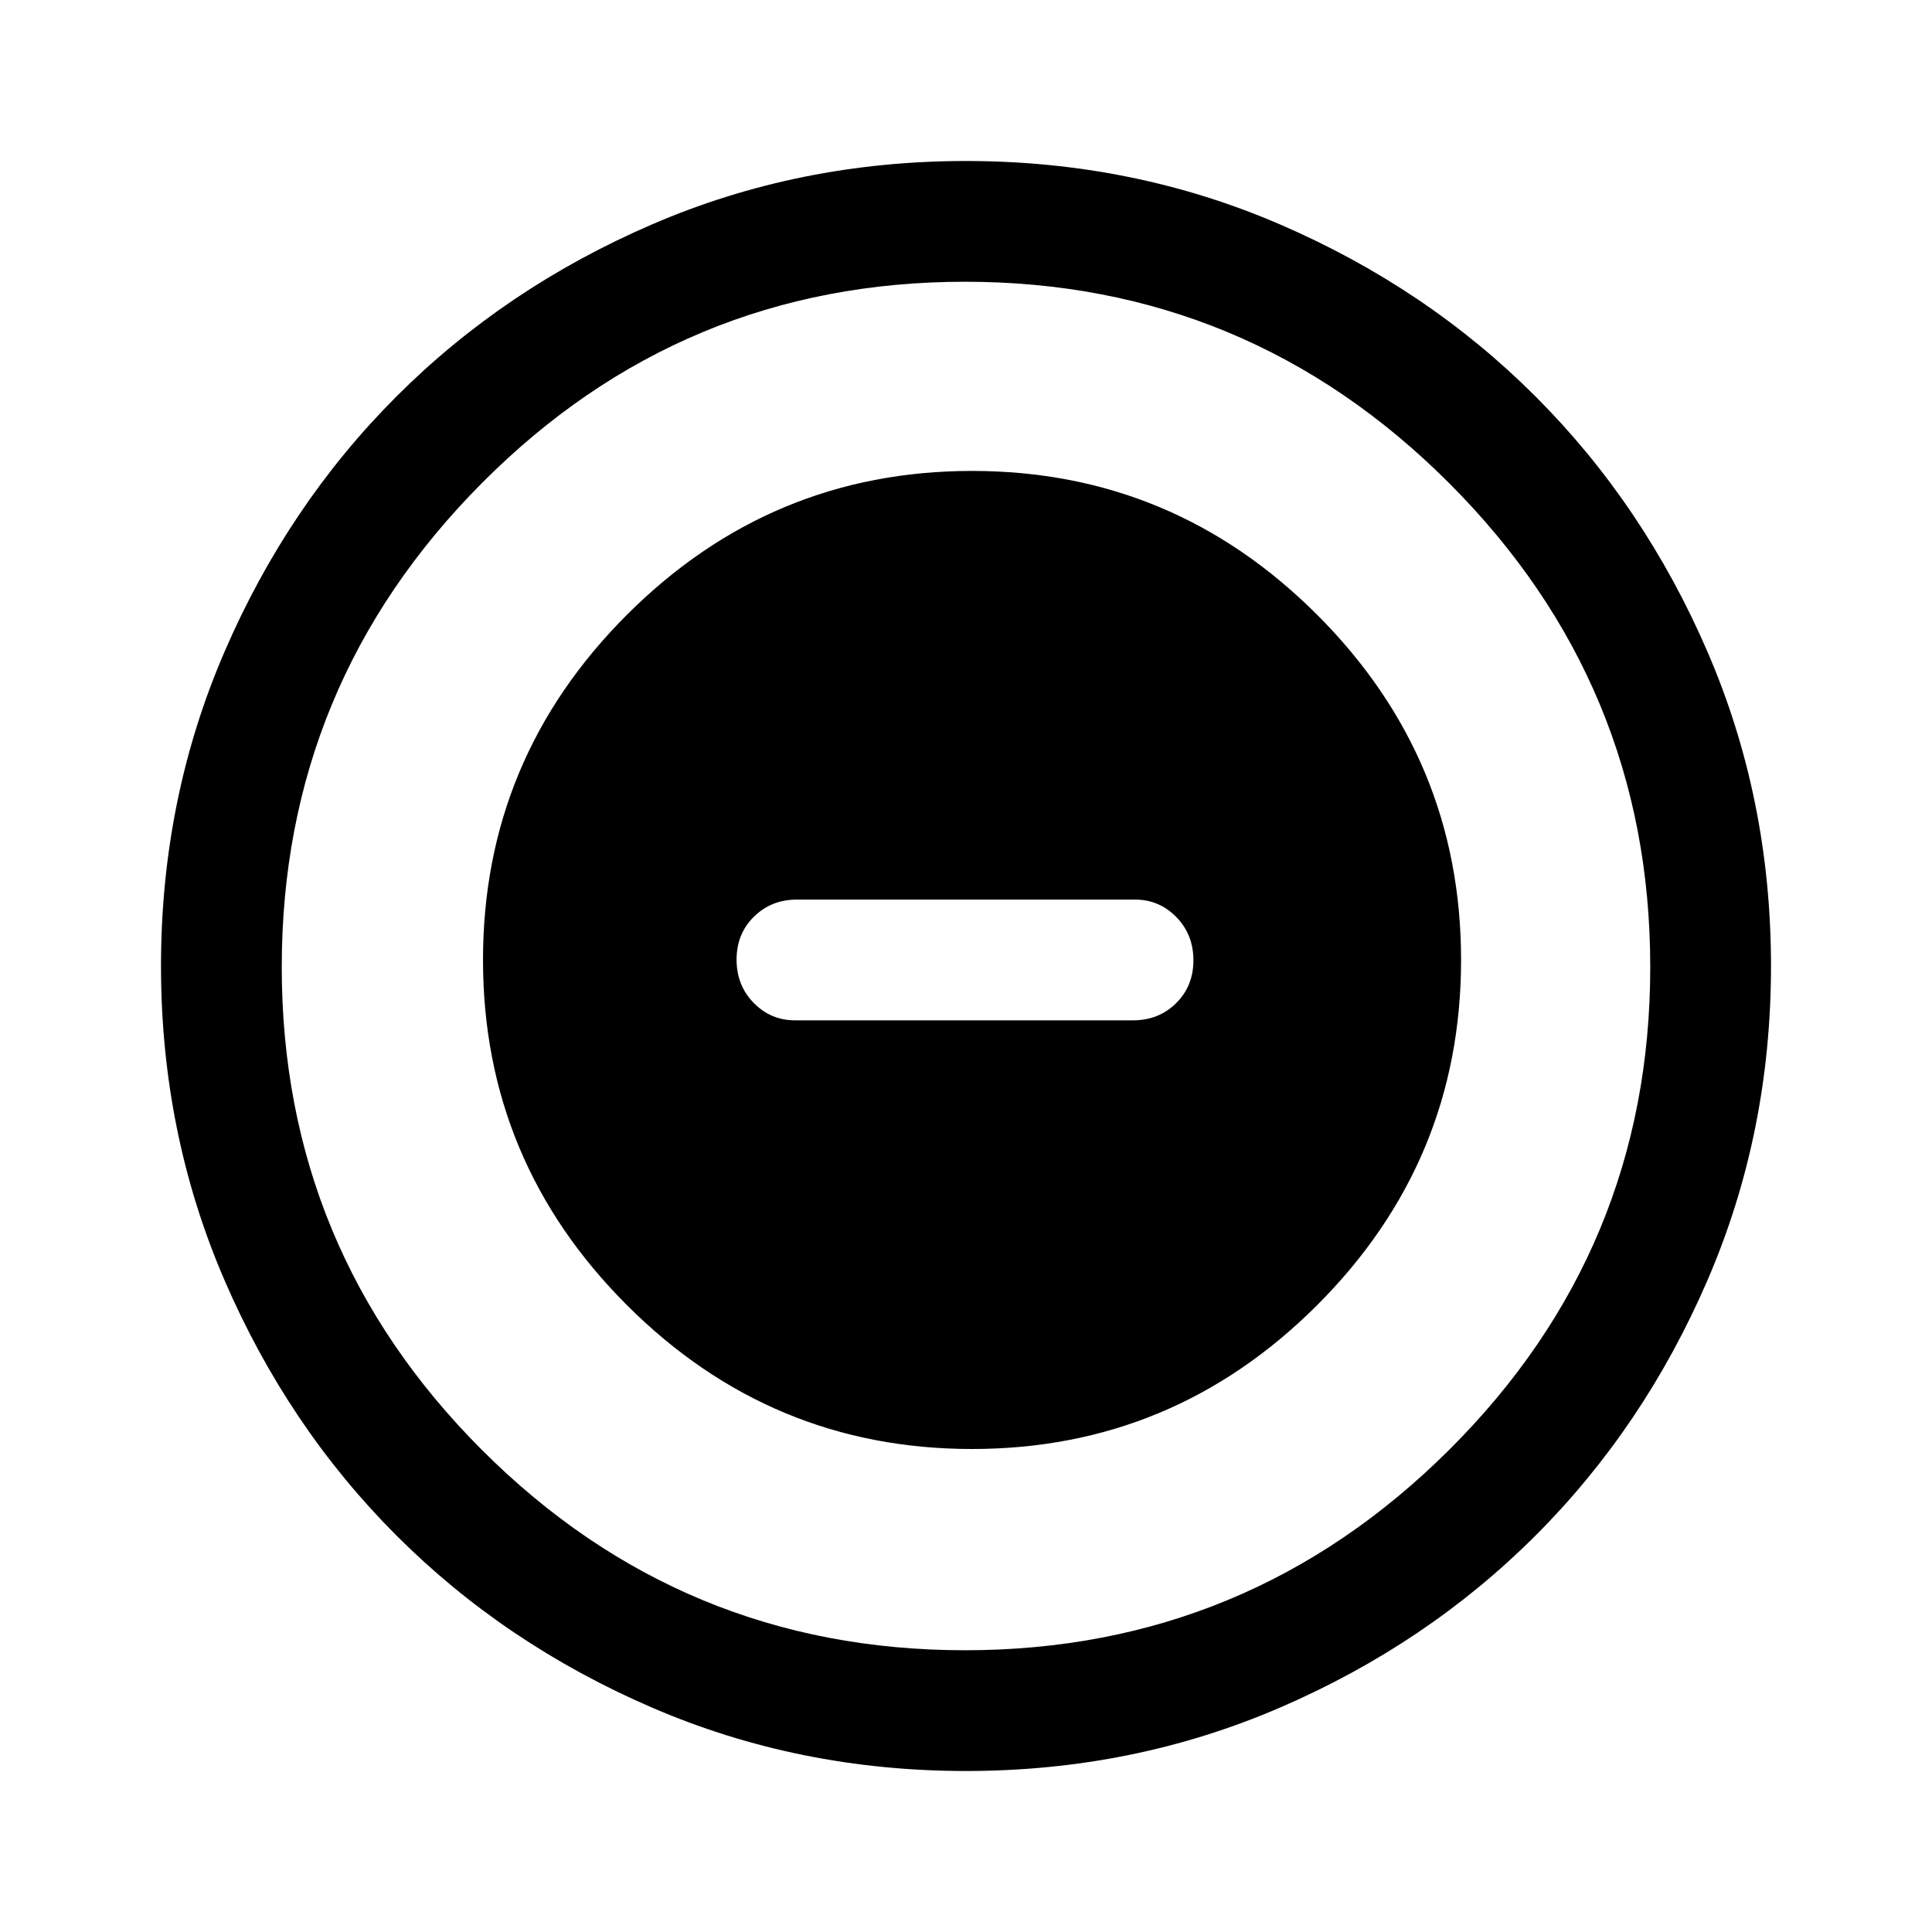 <svg xmlns="http://www.w3.org/2000/svg" width="48" height="48" viewBox="0 96 960 960"><path d="M483 816q100 0 171.5-71.5T726 573q0-100-71.5-171.5T483 330q-100 0-171.5 71.5T240 573q0 100 71.5 171.5T483 816Zm-88-213q-12 0-20.5-8.675-8.5-8.676-8.5-21.5 0-12.825 8.625-21.325T396 543h168q12 0 20.5 8.675 8.5 8.676 8.5 21.5 0 12.825-8.625 21.325T563 603H395Zm85 373q-83 0-156-31.5T197 859q-54-54-85.5-127T80 576q0-83 31.5-156T197 293q54-54 127-85.5T480 176q83 0 156 31.5T763 293q54 54 85.5 127T880 576q0 83-31.5 156T763 859q-54 54-127 85.5T480 976Zm0-400Zm-.5 340Q620 916 720 816.5t100-240Q820 436 720 336T479.5 236q-140.5 0-240 100T140 576.5q0 140.5 99.5 240t240 99.5Z"/></svg>